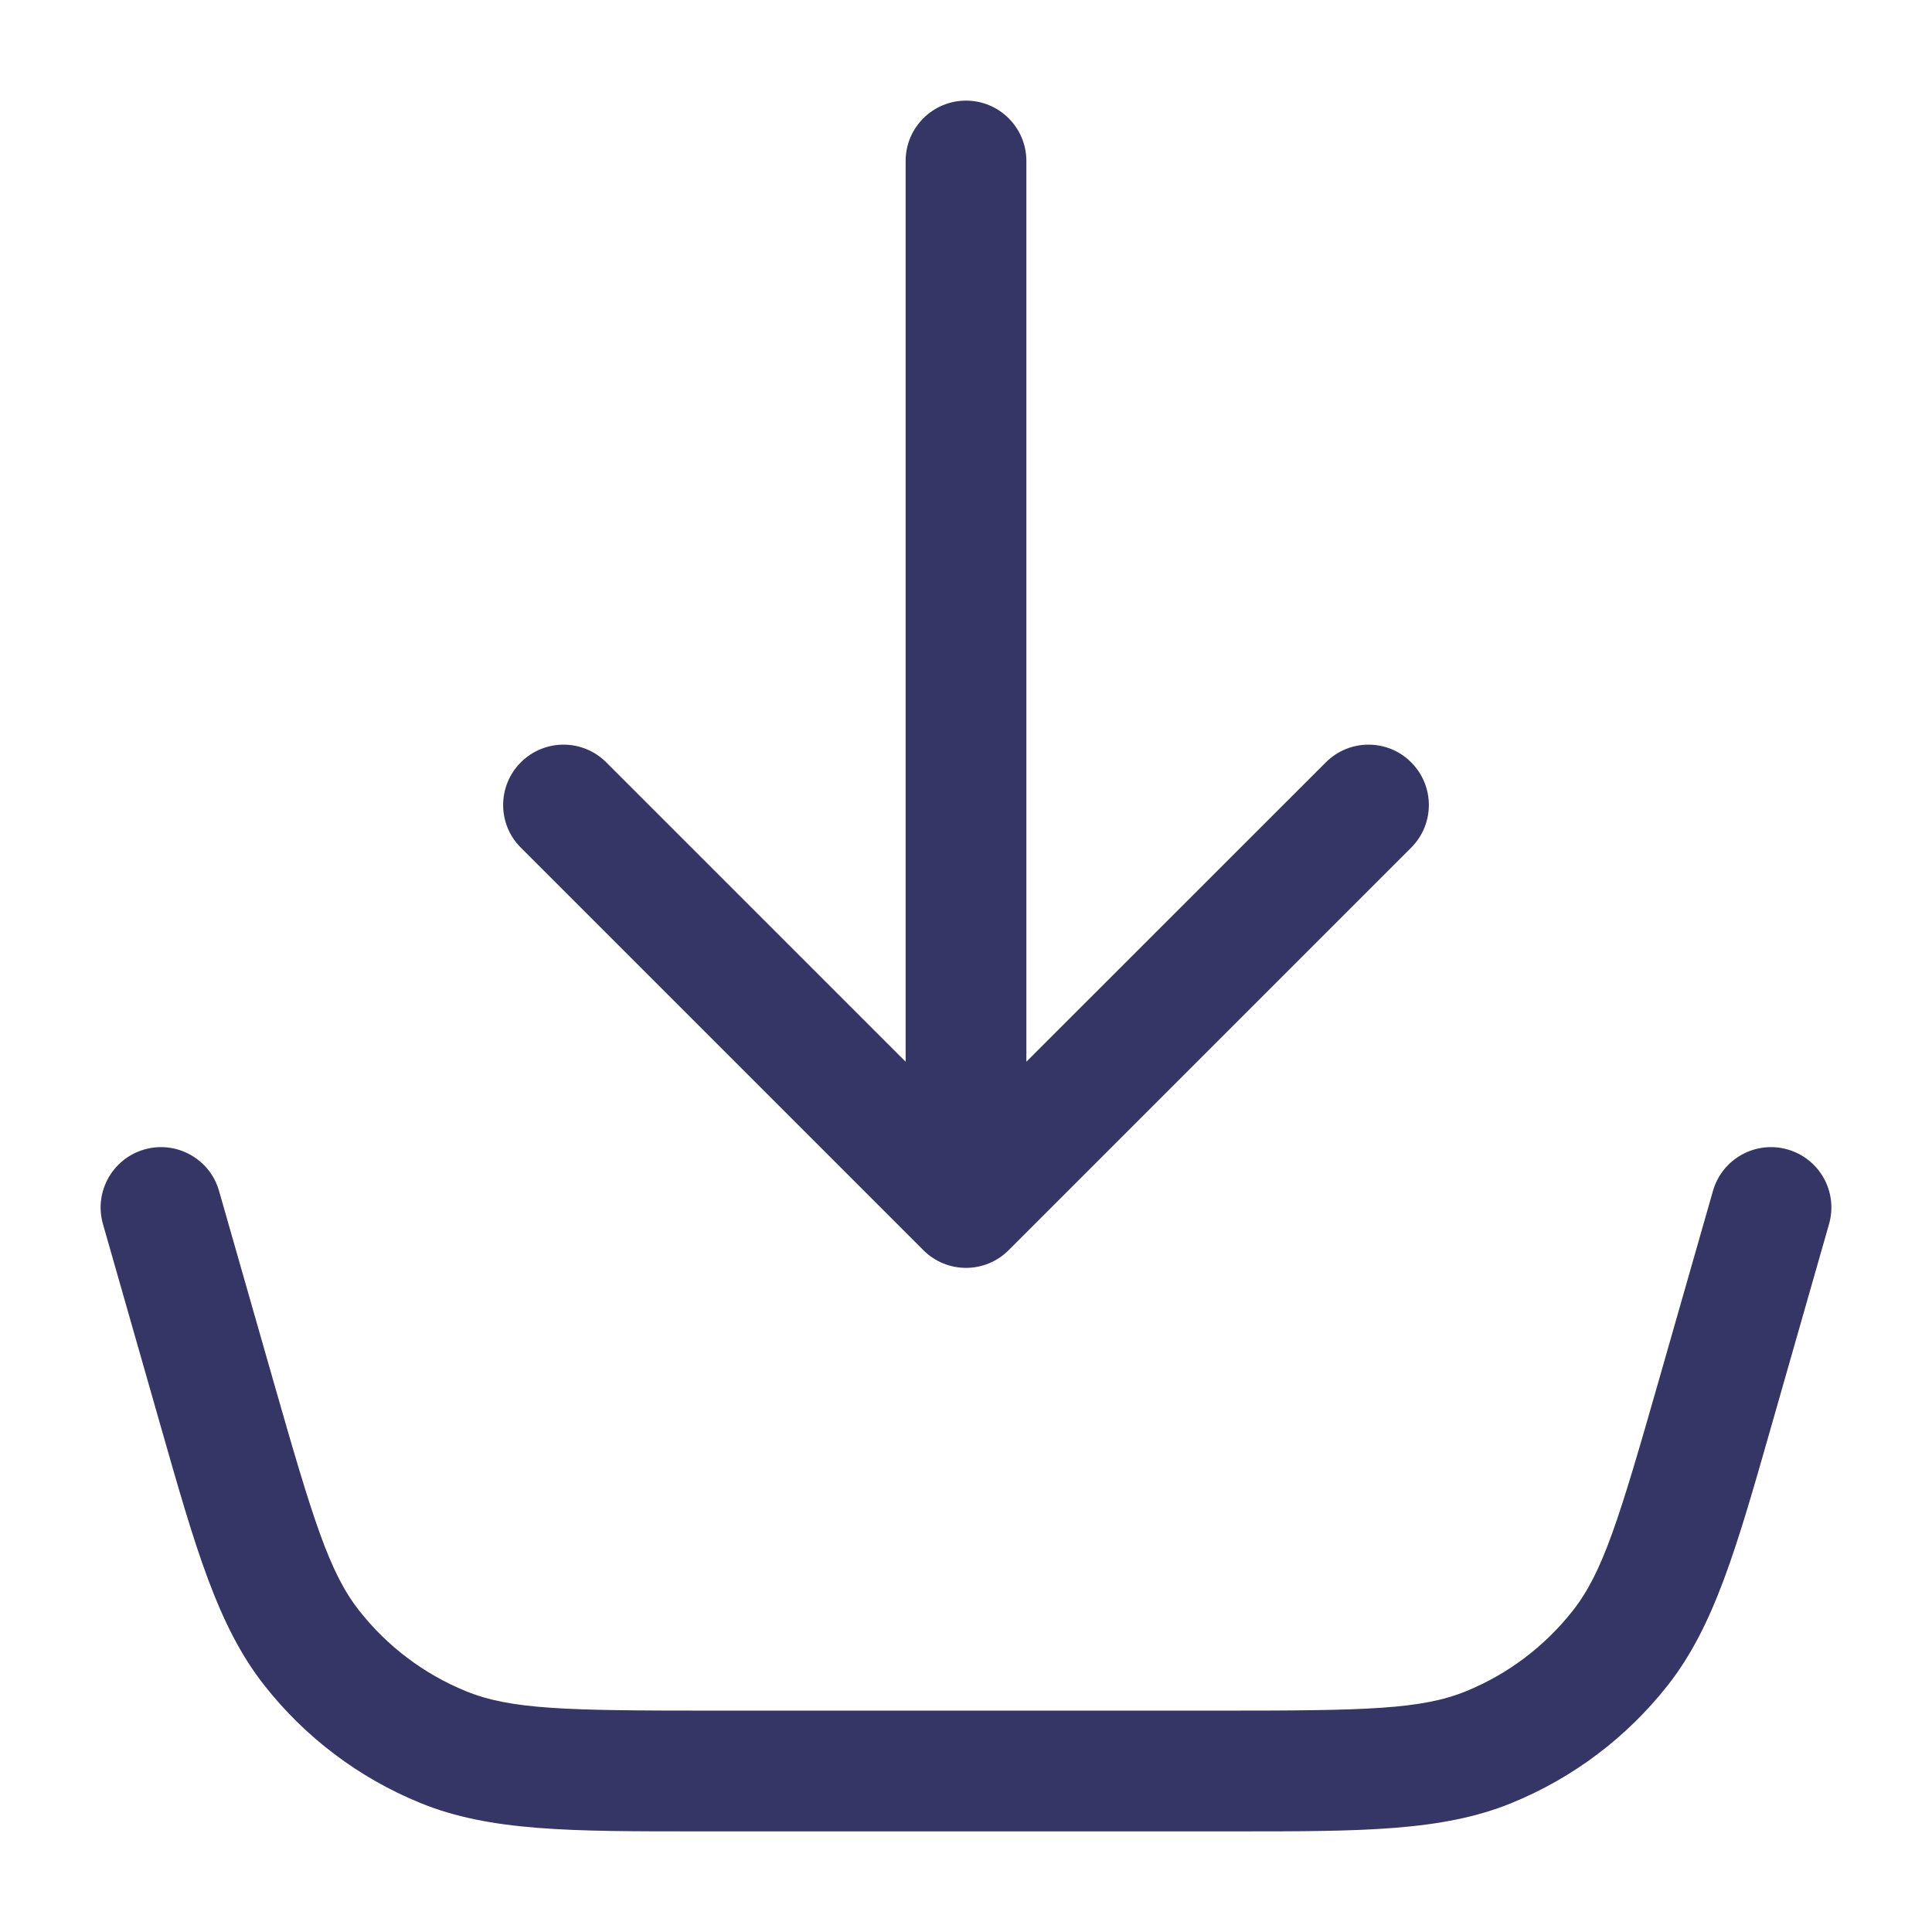 <svg width="24" height="24" viewBox="0 0 24 24" fill="none" xmlns="http://www.w3.org/2000/svg">
<path d="M11.25 2L11.25 13.189L7.531 9.47C7.238 9.177 6.763 9.177 6.47 9.47C6.177 9.763 6.177 10.237 6.47 10.53L11.47 15.53C11.611 15.671 11.801 15.75 12 15.75C12.199 15.75 12.39 15.671 12.53 15.53L17.53 10.53C17.823 10.237 17.823 9.763 17.53 9.47C17.238 9.177 16.763 9.177 16.47 9.47L12.75 13.189L12.75 2C12.75 1.586 12.414 1.25 12 1.25C11.586 1.25 11.25 1.586 11.25 2Z" fill="#353566"/>
<path d="M22.721 15.206C22.835 14.808 22.605 14.393 22.206 14.279C21.808 14.165 21.393 14.396 21.279 14.794L20.605 17.152C20.111 18.881 19.91 19.535 19.538 20.008C19.19 20.451 18.733 20.796 18.212 21.009C17.654 21.236 16.97 21.25 15.173 21.25H8.828C7.03 21.25 6.346 21.236 5.789 21.009C5.267 20.796 4.81 20.451 4.462 20.008C4.09 19.535 3.889 18.881 3.395 17.152L2.721 14.794C2.608 14.396 2.192 14.165 1.794 14.279C1.396 14.393 1.165 14.808 1.279 15.206L2 17.73C2.429 19.234 2.705 20.2 3.283 20.935C3.791 21.582 4.459 22.086 5.221 22.397C6.087 22.751 7.092 22.75 8.656 22.75H15.345C16.909 22.75 17.914 22.751 18.779 22.397C19.541 22.086 20.209 21.582 20.718 20.935C21.295 20.2 21.571 19.234 22 17.73L22.721 15.206Z" fill="#353566"/>
</svg>
